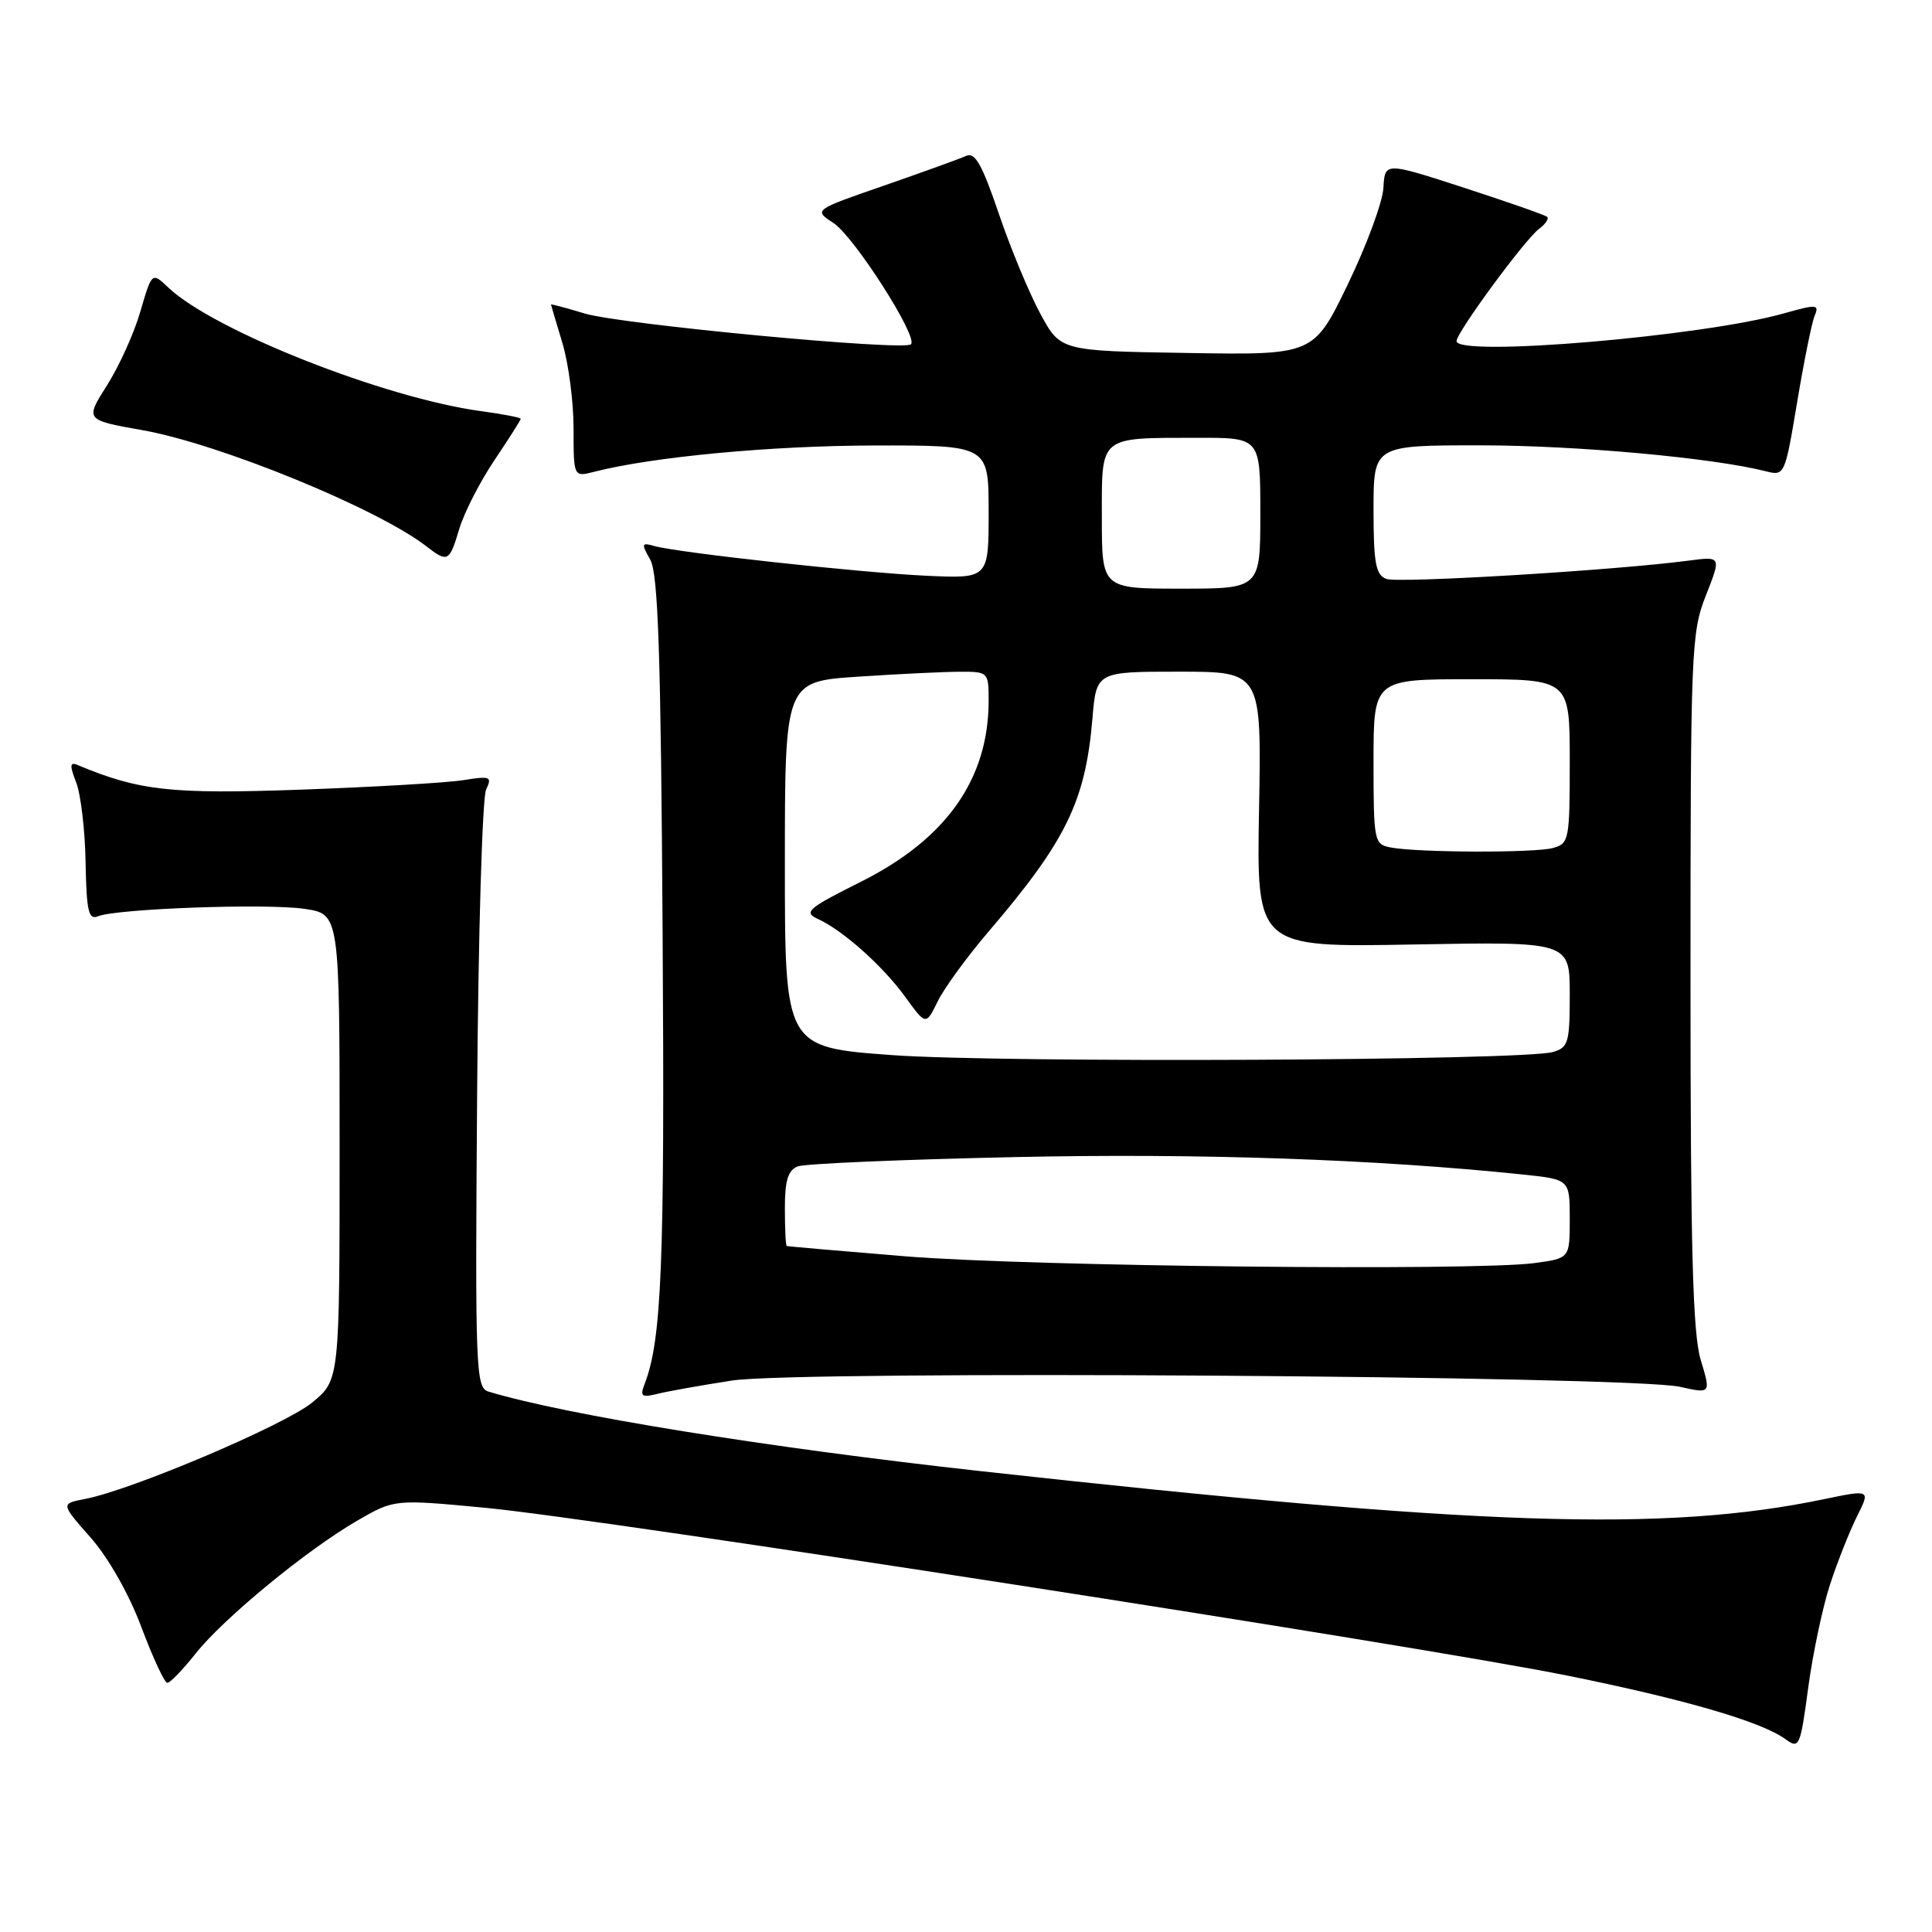<?xml version="1.0" encoding="UTF-8" standalone="no"?>
<!DOCTYPE svg PUBLIC "-//W3C//DTD SVG 1.1//EN" "http://www.w3.org/Graphics/SVG/1.1/DTD/svg11.dtd" >
<svg xmlns="http://www.w3.org/2000/svg" xmlns:xlink="http://www.w3.org/1999/xlink" version="1.1" viewBox="0 0 256 256">
 <g >
 <path fill="currentColor"
d=" M 242.49 209.95 C 243.47 206.95 245.08 202.90 246.06 200.93 C 247.85 197.37 247.85 197.37 241.68 198.65 C 220.58 203.04 196.02 202.23 130.00 194.94 C 101.58 191.80 74.93 187.49 64.72 184.39 C 63.04 183.88 62.95 181.55 63.22 145.17 C 63.37 123.90 63.91 105.66 64.41 104.62 C 65.23 102.91 64.98 102.80 61.41 103.37 C 59.26 103.72 49.60 104.28 39.95 104.63 C 22.64 105.25 18.45 104.79 10.24 101.35 C 9.26 100.94 9.22 101.44 10.09 103.66 C 10.70 105.22 11.27 109.99 11.34 114.26 C 11.46 120.75 11.73 121.93 12.99 121.41 C 15.49 120.40 35.38 119.68 40.36 120.43 C 45.00 121.12 45.00 121.12 45.00 151.99 C 45.00 182.85 45.00 182.85 41.37 185.84 C 37.77 188.81 17.45 197.44 11.27 198.62 C 8.04 199.24 8.04 199.24 12.02 203.75 C 14.38 206.44 17.11 211.25 18.74 215.62 C 20.26 219.67 21.80 222.98 22.17 222.99 C 22.53 223.00 24.21 221.26 25.90 219.13 C 29.61 214.44 40.69 205.33 47.38 201.47 C 52.27 198.65 52.27 198.65 64.38 199.80 C 79.66 201.24 187.92 218.04 207.70 222.03 C 223.29 225.18 233.44 228.14 236.60 230.46 C 238.41 231.78 238.55 231.44 239.60 223.62 C 240.21 219.09 241.51 212.94 242.49 209.95 Z  M 96.99 182.93 C 105.87 181.56 215.97 182.29 222.60 183.76 C 226.71 184.68 226.71 184.68 225.35 180.18 C 224.30 176.68 224.00 165.51 224.00 129.88 C 224.00 86.12 224.09 83.84 226.04 78.90 C 228.08 73.72 228.08 73.72 223.79 74.28 C 214.07 75.57 185.25 77.31 183.69 76.71 C 182.29 76.17 182.00 74.61 182.00 67.53 C 182.00 59.00 182.00 59.00 196.25 59.01 C 208.91 59.02 226.99 60.66 234.00 62.45 C 236.47 63.08 236.52 62.95 238.13 53.29 C 239.03 47.91 240.07 42.75 240.45 41.84 C 241.09 40.32 240.74 40.29 236.32 41.54 C 225.53 44.58 193.00 47.33 193.00 45.20 C 193.00 44.05 202.06 31.72 203.93 30.33 C 204.79 29.69 205.27 28.97 205.00 28.73 C 204.72 28.49 199.78 26.76 194.00 24.88 C 183.50 21.47 183.50 21.47 183.31 24.89 C 183.21 26.77 181.08 32.53 178.59 37.68 C 174.06 47.05 174.06 47.05 157.28 46.77 C 140.51 46.50 140.51 46.50 137.84 41.55 C 136.37 38.83 133.89 32.87 132.34 28.29 C 130.13 21.78 129.19 20.12 128.01 20.66 C 127.18 21.04 122.29 22.80 117.15 24.59 C 107.80 27.82 107.80 27.82 110.44 29.55 C 113.18 31.35 121.69 44.65 120.71 45.62 C 119.80 46.53 82.30 42.99 77.47 41.54 C 75.01 40.80 73.00 40.26 73.01 40.35 C 73.02 40.43 73.69 42.71 74.51 45.41 C 75.33 48.11 76.00 53.22 76.00 56.77 C 76.00 63.22 76.00 63.22 78.75 62.51 C 86.48 60.53 102.13 59.06 115.75 59.03 C 131.00 59.00 131.00 59.00 131.00 67.83 C 131.00 76.67 131.00 76.67 122.75 76.29 C 113.97 75.88 89.73 73.23 86.66 72.34 C 85.00 71.86 84.96 72.04 86.16 74.16 C 87.21 76.00 87.57 86.61 87.80 123.73 C 88.09 167.49 87.68 177.54 85.41 183.40 C 84.78 185.02 85.02 185.21 87.09 184.70 C 88.41 184.36 92.87 183.57 96.99 182.93 Z  M 60.86 70.07 C 61.51 67.91 63.60 63.82 65.52 60.97 C 67.43 58.13 69.00 55.66 69.00 55.49 C 69.00 55.33 66.64 54.87 63.75 54.48 C 50.94 52.74 28.33 43.81 22.31 38.11 C 20.13 36.04 20.13 36.04 18.60 41.27 C 17.77 44.15 15.77 48.56 14.17 51.07 C 11.27 55.65 11.27 55.65 18.88 57.00 C 29.12 58.82 50.02 67.37 56.50 72.39 C 59.33 74.58 59.55 74.46 60.86 70.07 Z  M 120.00 166.47 C 111.47 165.77 104.39 165.16 104.25 165.10 C 104.11 165.05 104.00 162.80 104.00 160.11 C 104.00 156.40 104.42 155.05 105.72 154.55 C 106.66 154.19 119.60 153.64 134.47 153.32 C 158.89 152.79 182.31 153.60 201.78 155.63 C 208.00 156.28 208.00 156.28 208.00 161.51 C 208.00 166.73 208.00 166.73 203.36 167.36 C 195.49 168.44 136.38 167.81 120.00 166.47 Z  M 118.25 139.81 C 104.00 138.77 104.00 138.77 104.00 114.54 C 104.00 90.30 104.00 90.30 113.75 89.66 C 119.11 89.30 125.19 89.01 127.25 89.01 C 130.93 89.00 131.00 89.07 131.00 92.82 C 131.00 103.23 125.40 111.17 114.07 116.84 C 107.00 120.38 106.43 120.88 108.38 121.77 C 111.70 123.28 117.00 128.01 119.99 132.15 C 122.69 135.87 122.69 135.87 124.25 132.69 C 125.11 130.93 128.12 126.80 130.94 123.50 C 141.26 111.44 143.82 106.19 144.75 95.25 C 145.27 89.00 145.27 89.00 156.22 89.00 C 167.16 89.00 167.16 89.00 166.83 107.26 C 166.50 125.53 166.50 125.53 187.25 125.15 C 208.00 124.77 208.00 124.77 208.00 131.77 C 208.00 138.17 207.81 138.82 205.75 139.40 C 201.66 140.54 132.78 140.86 118.25 139.81 Z  M 184.25 112.29 C 182.08 111.88 182.00 111.47 182.00 100.93 C 182.00 90.00 182.00 90.00 195.00 90.00 C 208.00 90.00 208.00 90.00 208.00 100.88 C 208.00 111.32 207.91 111.79 205.75 112.37 C 203.27 113.03 187.81 112.98 184.25 112.29 Z  M 146.00 68.62 C 146.00 57.61 145.49 58.04 158.75 58.01 C 167.00 58.00 167.00 58.00 167.00 68.00 C 167.00 78.00 167.00 78.00 156.50 78.00 C 146.00 78.00 146.00 78.00 146.00 68.62 Z "/>
</g>
</svg>